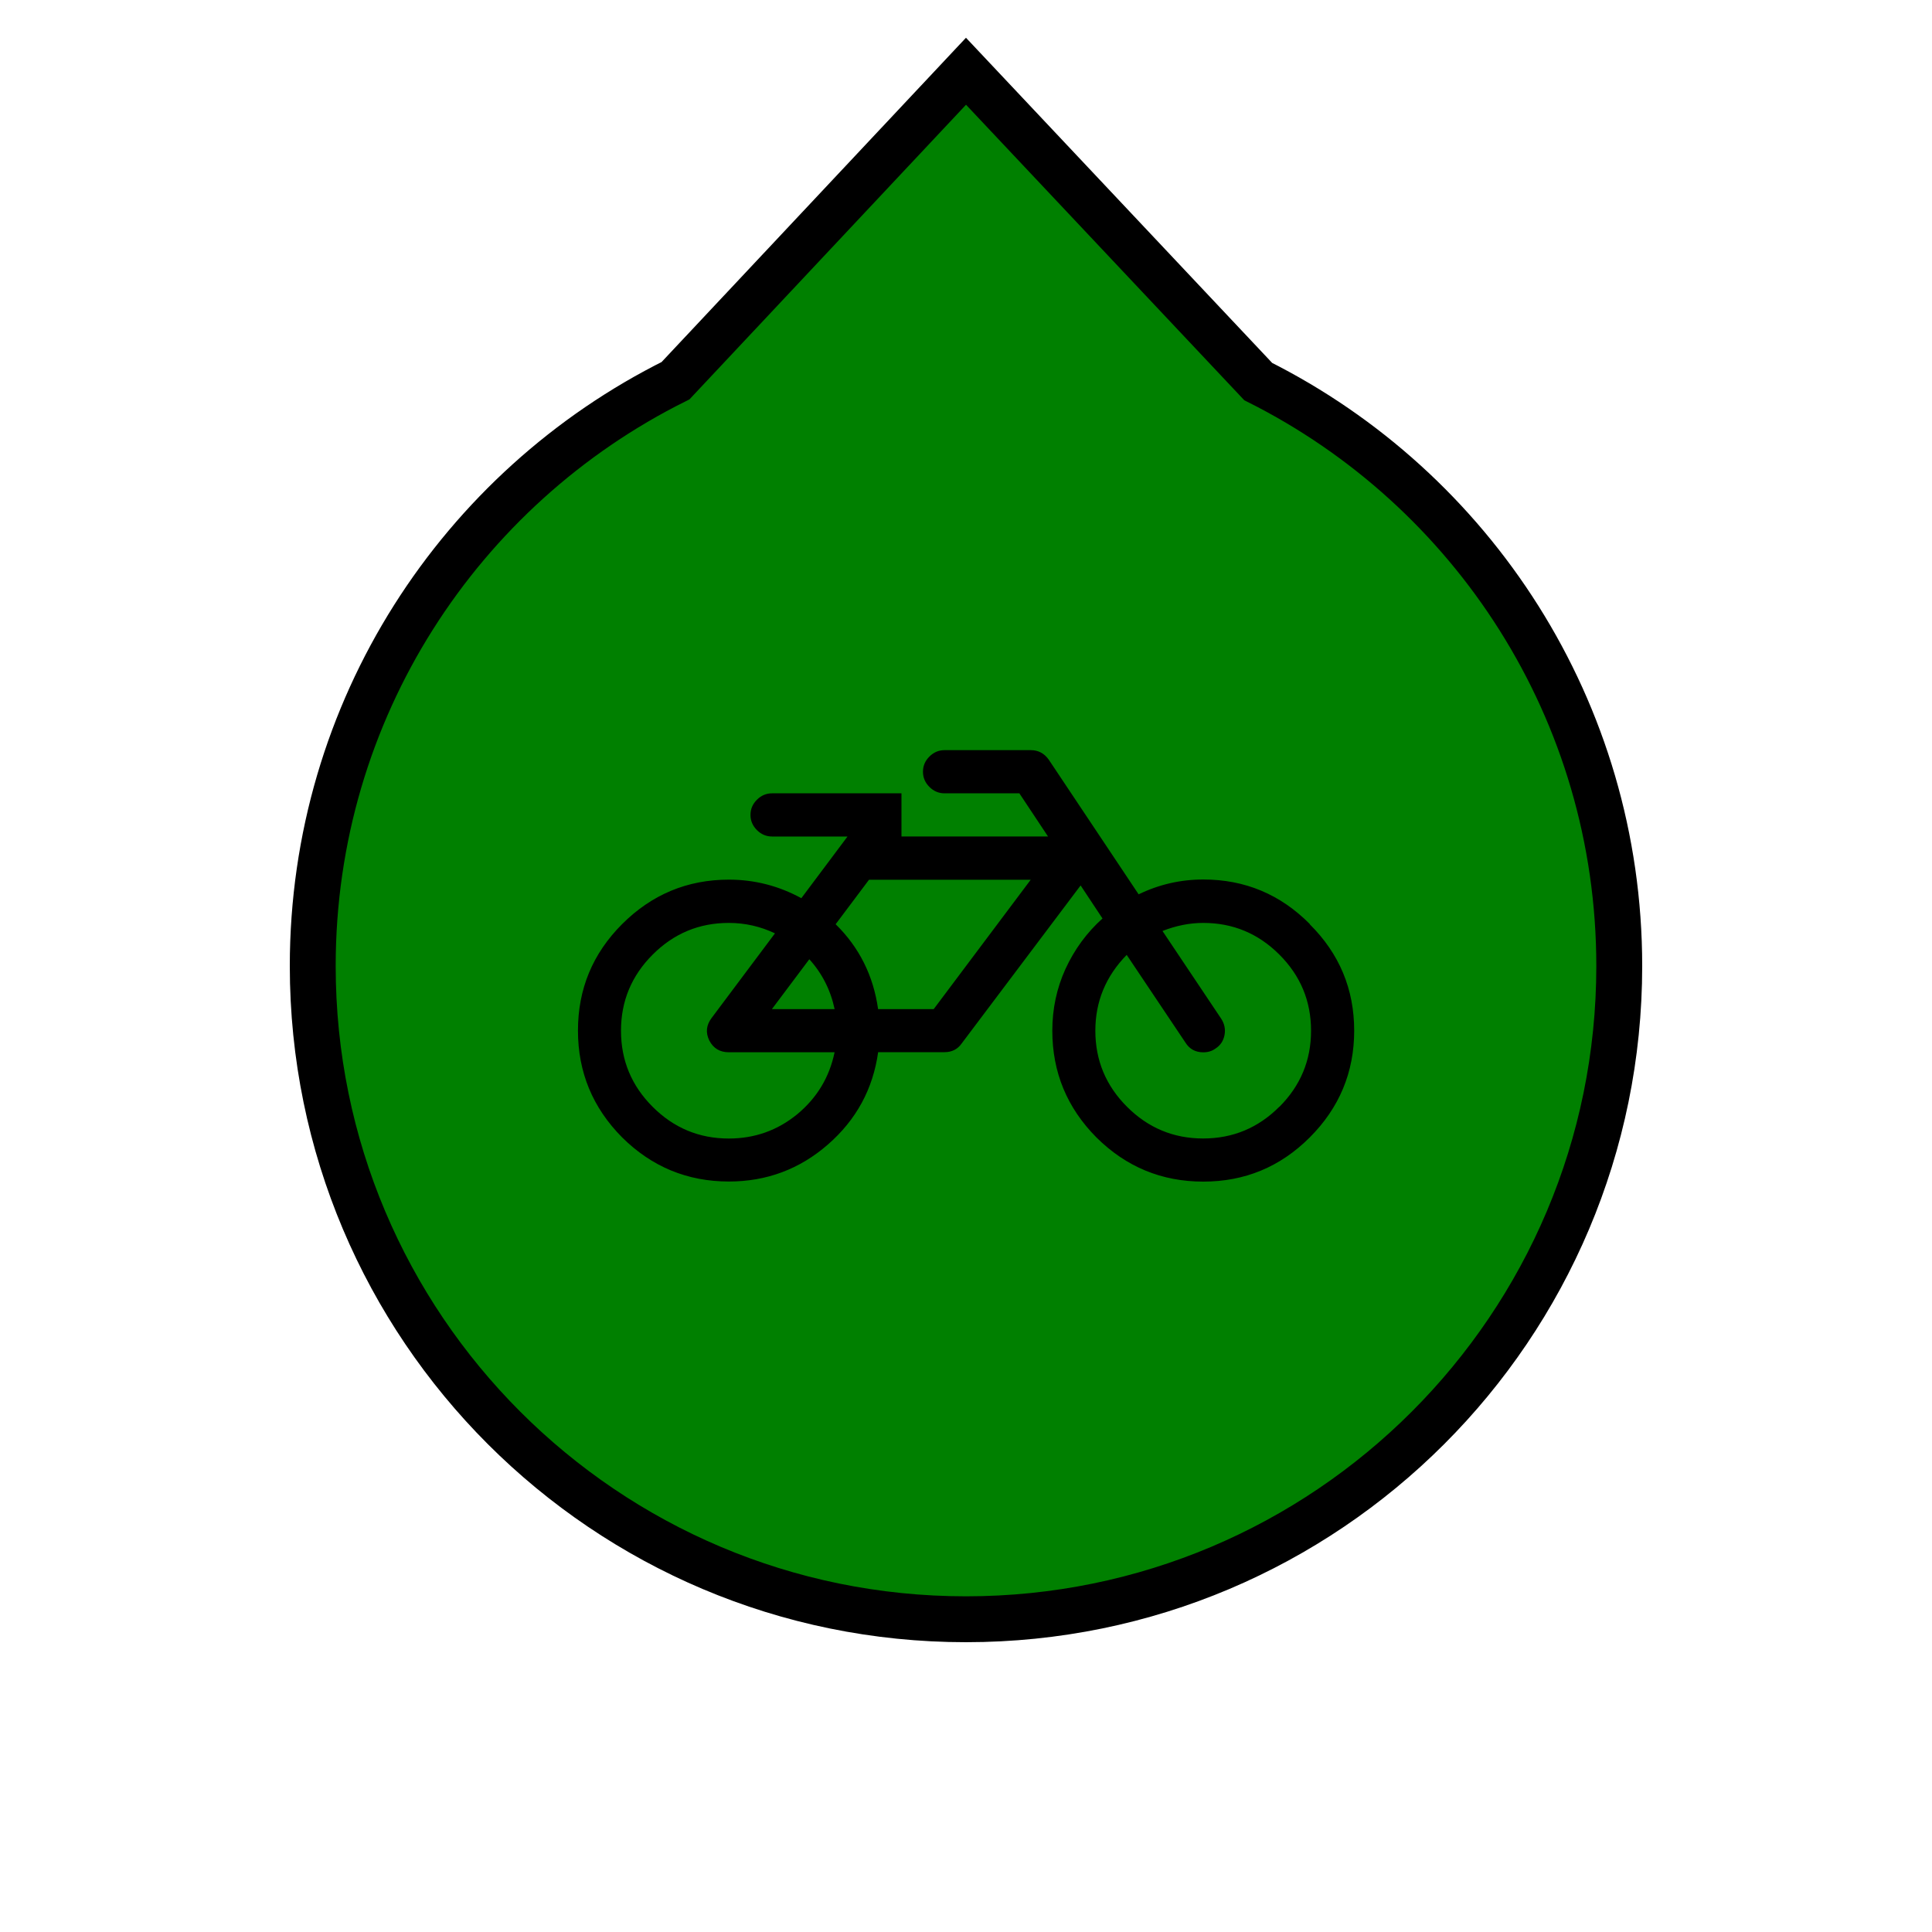 <?xml version="1.0" encoding="UTF-8" standalone="no"?>
<!-- Created with Inkscape (http://www.inkscape.org/) -->

<svg
   xmlns:dc="http://purl.org/dc/elements/1.1/"
   xmlns:cc="http://creativecommons.org/ns#"
   xmlns:rdf="http://www.w3.org/1999/02/22-rdf-syntax-ns#"
   xmlns:svg="http://www.w3.org/2000/svg"
   xmlns="http://www.w3.org/2000/svg"
   xmlns:sodipodi="http://sodipodi.sourceforge.net/DTD/sodipodi-0.dtd"
   xmlns:inkscape="http://www.inkscape.org/namespaces/inkscape"
   width="40"
   height="40"
   viewBox="0 0 40 40"
   id="svg4145"
   version="1.1"
   inkscape:version="0.91 r13725"
   sodipodi:docname="bicycle.svg">
  <defs
     id="defs4147" />
  <sodipodi:namedview
     id="base"
     pagecolor="#ffffff"
     bordercolor="#666666"
     borderopacity="1.0"
     inkscape:pageopacity="0.0"
     inkscape:pageshadow="2"
     inkscape:zoom="15.839192"
     inkscape:cx="-2.9160663"
     inkscape:cy="26.96638"
     inkscape:document-units="px"
     inkscape:current-layer="layer1"
     showgrid="false"
     units="px"
     inkscape:window-width="1920"
     inkscape:window-height="981"
     inkscape:window-x="0"
     inkscape:window-y="0"
     inkscape:window-maximized="1" />
  <g
     inkscape:label="Layer 1"
     inkscape:groupmode="layer"
     id="layer1">
    <path
       style="fill:#008000;fill-opacity:1;stroke:#000000;stroke-width:0.95;stroke-miterlimit:4;stroke-dasharray:none;stroke-opacity:1"
       d="m 33.525,20 c 0,7.47 -6.055,13.525 -13.525,13.525 -7.47,0 -13.525,-6.055 -13.525,-13.525 -2e-7,-5.309 3.059,-9.904 7.511,-12.118 L 20,1.475 26.05,7.9 C 30.482,10.121 33.525,14.705 33.525,20 Z"
       id="path4724"
       inkscape:connector-curvature="0"
       sodipodi:nodetypes="ssscccs" />
    <path
       inkscape:connector-curvature="0"
       id="path4140"
       style="font-style:normal;font-variant:normal;font-weight:normal;font-stretch:normal;font-size:medium;line-height:125%;font-family:FontAwesome;-inkscape-font-specification:'FontAwesome, Normal';text-align:start;letter-spacing:0px;word-spacing:0px;writing-mode:lr-tb;text-anchor:start;fill:#000000;fill-opacity:1;stroke:none;stroke-width:1px;stroke-linecap:butt;stroke-linejoin:miter;stroke-opacity:1"
       d="m 17.28,21.786 -2.19,0 q -0.279,0 -0.405,-0.244 -0.119,-0.244 0.049,-0.467 l 1.311,-1.751 q -0.453,-0.216 -0.956,-0.216 -0.921,0 -1.576,0.656 -0.656,0.656 -0.656,1.576 0,0.921 0.656,1.576 0.656,0.656 1.576,0.656 0.802,0 1.416,-0.502 0.614,-0.509 0.774,-1.283 z m -1.297,-0.893 1.297,0 Q 17.154,20.3 16.756,19.86 l -0.774,1.032 z m 3.348,0 2.009,-2.679 -3.348,0 -0.691,0.921 q 0.732,0.718 0.879,1.758 l 1.151,0 z m 7.157,2.023 q 0.656,-0.656 0.656,-1.576 0,-0.921 -0.656,-1.576 -0.656,-0.656 -1.576,-0.656 -0.419,0 -0.844,0.167 l 1.214,1.814 q 0.105,0.16 0.07,0.342 -0.035,0.181 -0.188,0.279 -0.105,0.077 -0.251,0.077 -0.244,0 -0.37,-0.202 L 23.327,19.77 q -0.649,0.663 -0.649,1.569 0,0.921 0.656,1.576 0.656,0.656 1.576,0.656 0.921,0 1.576,-0.656 z m 0.628,-3.781 q 0.921,0.914 0.921,2.204 0,1.29 -0.921,2.211 -0.914,0.914 -2.204,0.914 -1.29,0 -2.211,-0.914 -0.914,-0.921 -0.914,-2.211 0,-0.677 0.272,-1.277 0.279,-0.607 0.767,-1.046 l -0.453,-0.684 -2.462,3.271 q -0.126,0.181 -0.356,0.181 l -1.374,0 q -0.16,1.144 -1.039,1.911 -0.879,0.767 -2.051,0.767 -1.29,0 -2.211,-0.914 -0.914,-0.921 -0.914,-2.211 0,-1.29 0.914,-2.204 0.921,-0.921 2.211,-0.921 0.795,0 1.5,0.384 l 0.956,-1.277 -1.562,0 q -0.181,0 -0.314,-0.133 -0.133,-0.133 -0.133,-0.314 0,-0.181 0.133,-0.314 0.133,-0.133 0.314,-0.133 l 2.679,0 0,0.893 3.034,0 -0.593,-0.893 -1.549,0 q -0.181,0 -0.314,-0.133 -0.133,-0.133 -0.133,-0.314 0,-0.181 0.133,-0.314 0.133,-0.133 0.314,-0.133 l 1.786,0 q 0.23,0 0.37,0.195 l 1.862,2.79 q 0.635,-0.307 1.339,-0.307 1.29,0 2.204,0.921 z" />
  </g>
</svg>
